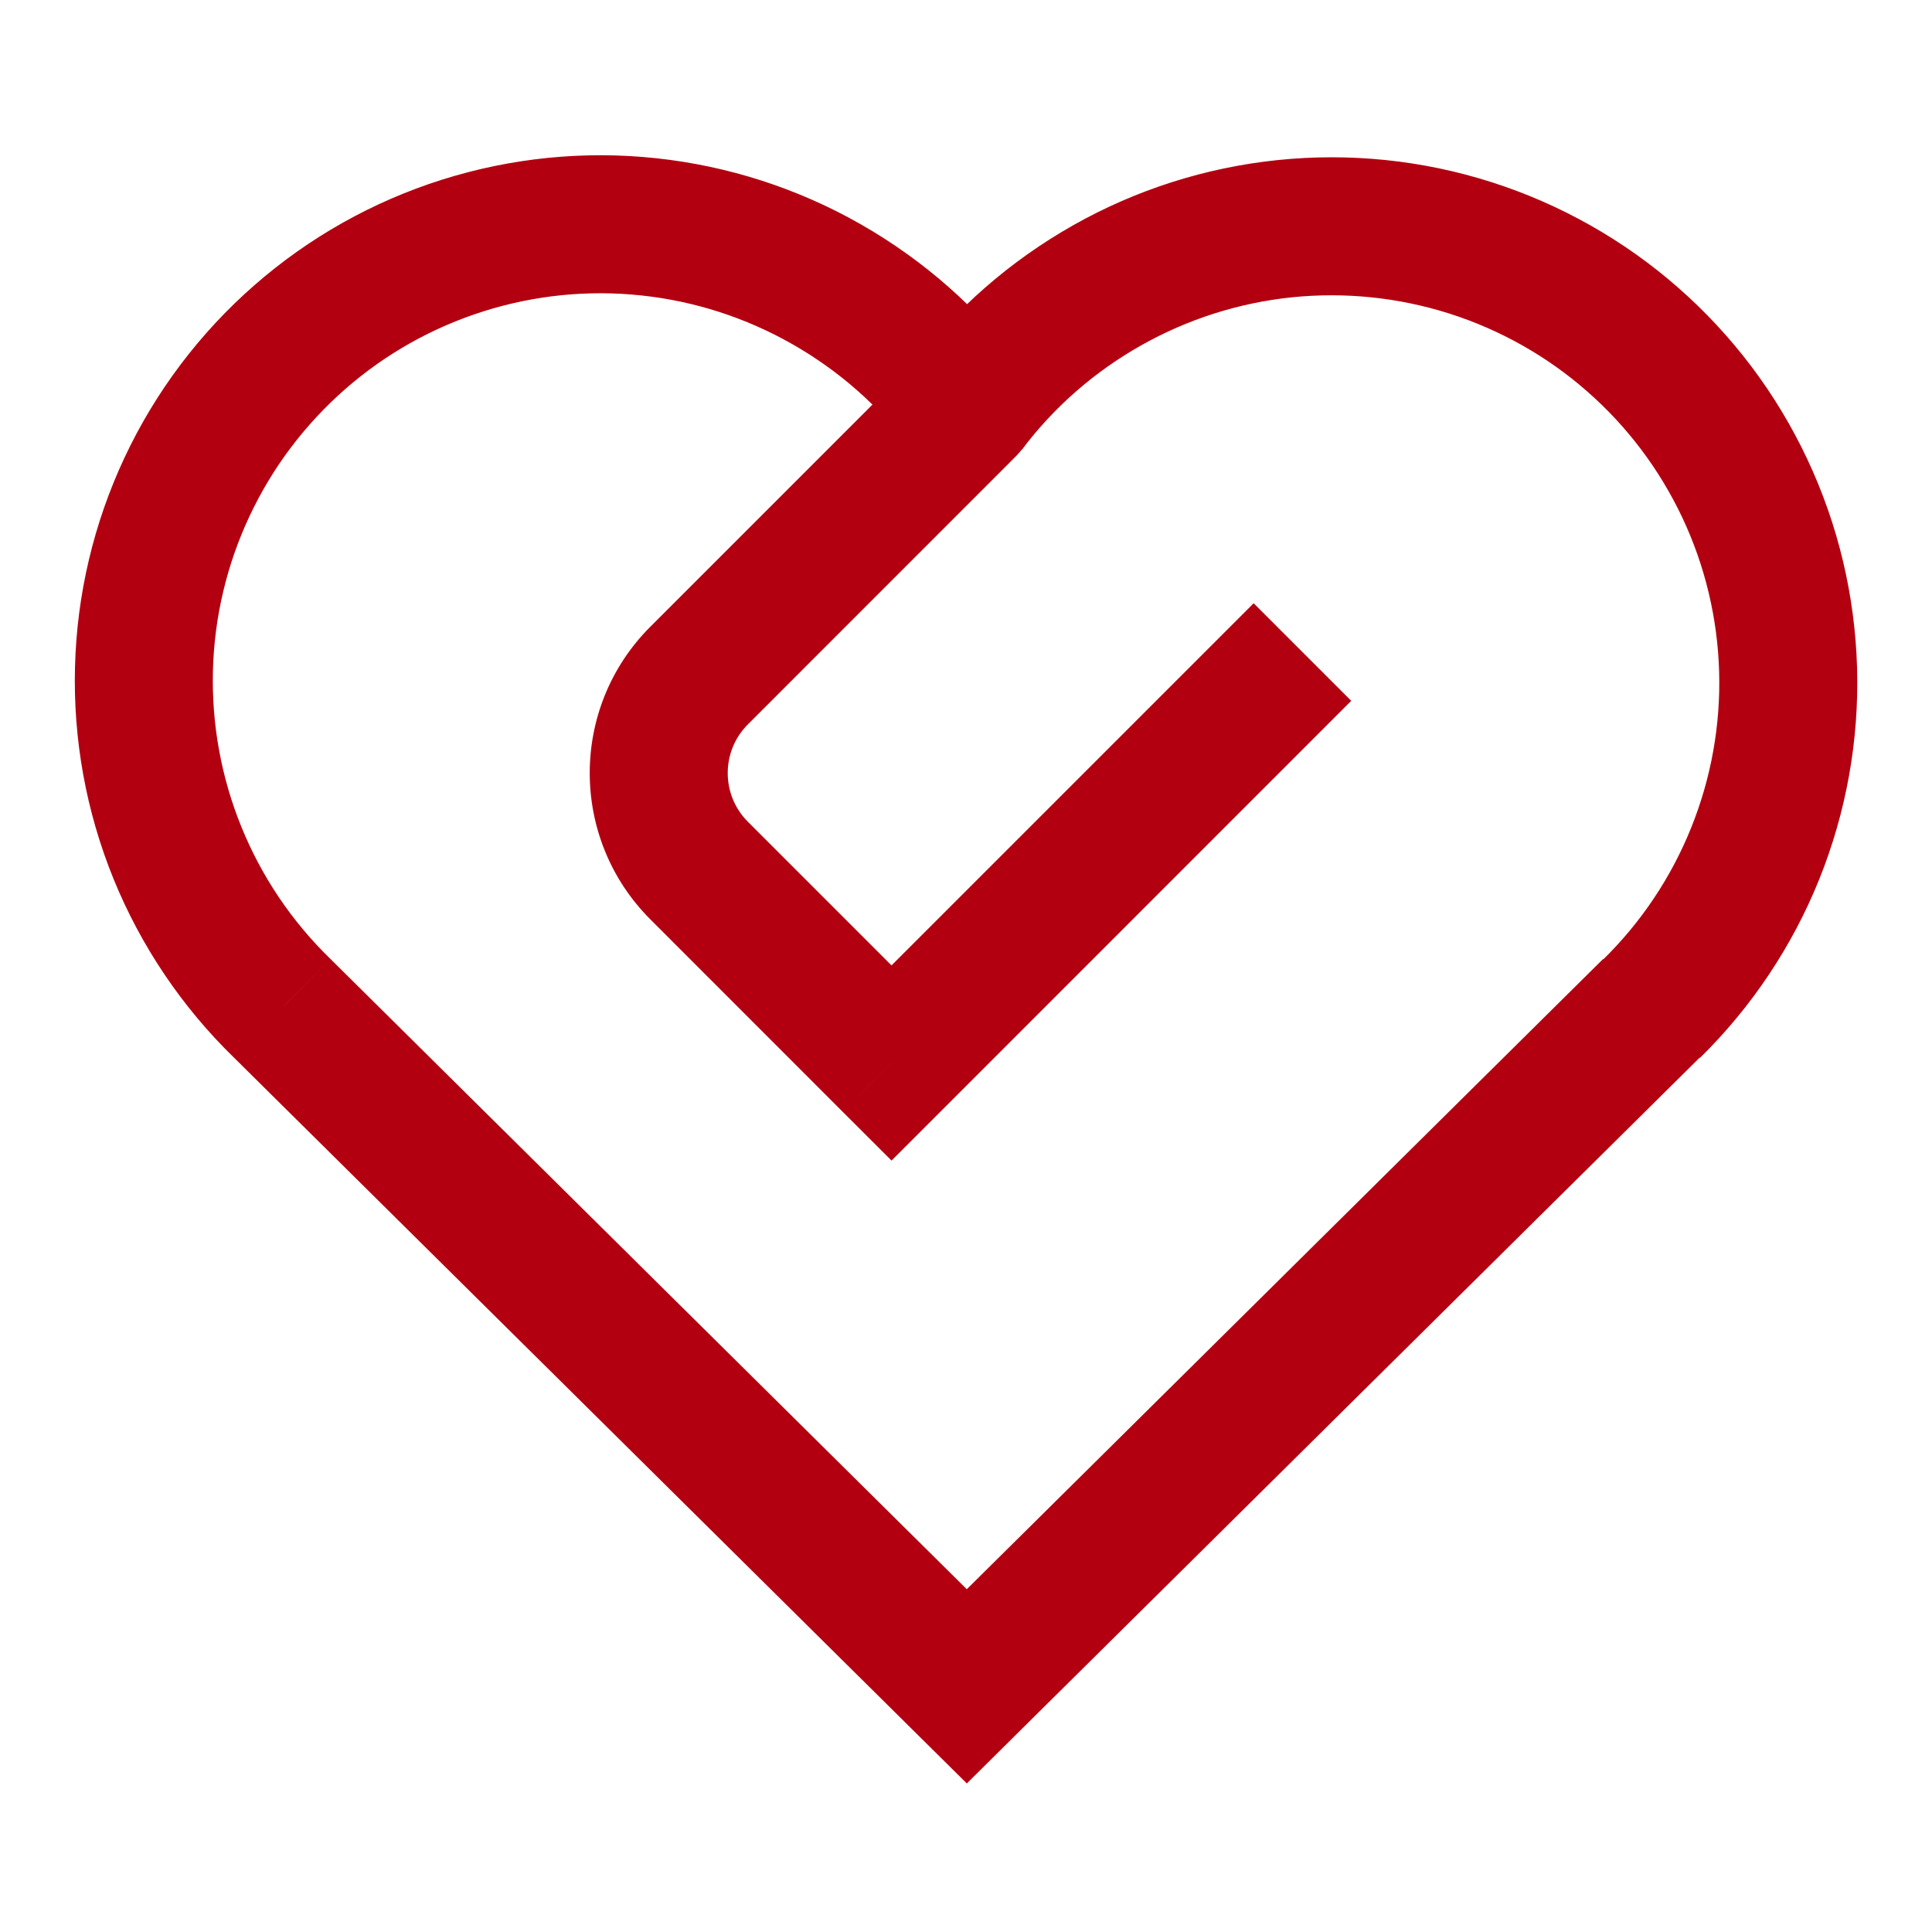 <svg width="28" height="28" viewBox="0 0 28 28" fill="none" xmlns="http://www.w3.org/2000/svg">
<path d="M14.012 24.439L13.308 25.15L14.012 25.847L14.715 25.15L14.012 24.439ZM4.086 14.609L4.79 13.899L4.784 13.893L4.086 14.609ZM14.012 5.915L13.209 6.512L14.811 6.516L14.012 5.915ZM23.233 13.899L13.308 23.729L14.715 25.15L24.641 15.32L23.233 13.899ZM14.715 23.729L4.79 13.899L3.383 15.32L13.308 25.15L14.715 23.729ZM4.784 13.893C4.228 13.352 3.79 12.702 3.498 11.983L1.645 12.737C2.042 13.711 2.635 14.592 3.389 15.326L4.784 13.893ZM3.498 11.983C3.206 11.265 3.066 10.494 3.086 9.719L1.087 9.666C1.059 10.717 1.249 11.763 1.645 12.737L3.498 11.983ZM3.086 9.719C3.106 8.944 3.287 8.181 3.617 7.479L1.806 6.629C1.359 7.581 1.114 8.615 1.087 9.666L3.086 9.719ZM3.617 7.479C3.946 6.778 4.418 6.152 5.001 5.641L3.684 4.136C2.892 4.829 2.253 5.678 1.806 6.629L3.617 7.479ZM5.001 5.641C5.584 5.13 6.267 4.746 7.007 4.512L6.403 2.605C5.401 2.922 4.475 3.443 3.684 4.136L5.001 5.641ZM7.007 4.512C7.746 4.278 8.526 4.199 9.297 4.282L9.509 2.293C8.463 2.181 7.406 2.288 6.403 2.605L7.007 4.512ZM9.297 4.282C10.068 4.364 10.813 4.605 11.487 4.99L12.479 3.253C11.566 2.731 10.555 2.405 9.509 2.293L9.297 4.282ZM11.487 4.99C12.162 5.375 12.748 5.891 13.209 6.512L14.814 5.318C14.185 4.472 13.389 3.773 12.479 3.253L11.487 4.99ZM14.811 6.516C15.274 5.9 15.86 5.389 16.535 5.007L15.551 3.266C14.641 3.781 13.844 4.474 13.212 5.314L14.811 6.516ZM16.535 5.007C17.208 4.627 17.953 4.389 18.721 4.309L18.515 2.32C17.473 2.428 16.463 2.75 15.551 3.266L16.535 5.007ZM18.721 4.309C19.49 4.23 20.267 4.31 21.004 4.544L21.61 2.638C20.612 2.32 19.558 2.212 18.515 2.32L18.721 4.309ZM21.004 4.544C21.741 4.779 22.421 5.162 23.002 5.672L24.32 4.168C23.532 3.477 22.609 2.956 21.61 2.638L21.004 4.544ZM23.002 5.672C23.584 6.181 24.053 6.805 24.383 7.505L26.192 6.653C25.746 5.705 25.109 4.859 24.32 4.168L23.002 5.672ZM24.383 7.505C24.712 8.204 24.893 8.964 24.915 9.737L26.914 9.68C26.884 8.632 26.639 7.602 26.192 6.653L24.383 7.505ZM24.915 9.737C24.937 10.509 24.799 11.278 24.51 11.995L26.366 12.743C26.757 11.77 26.944 10.728 26.914 9.68L24.915 9.737ZM24.51 11.995C24.222 12.712 23.788 13.362 23.236 13.904L24.638 15.331C25.386 14.596 25.974 13.715 26.366 12.743L24.51 11.995Z" fill="#B30010"/>
<path d="M14.719 6.617C15.11 6.227 15.11 5.594 14.719 5.203C14.329 4.813 13.695 4.813 13.305 5.203L14.719 6.617ZM12.921 15.406L12.213 16.113L12.921 16.82L13.628 16.113L12.921 15.406ZM13.628 16.113L19.583 10.157L18.169 8.743L12.213 14.699L13.628 16.113ZM13.305 5.203C12.012 6.496 10.719 7.789 9.425 9.083L10.84 10.497C12.133 9.204 13.426 7.91 14.719 6.617L13.305 5.203ZM9.426 13.325C10.335 14.234 11.177 15.077 12.213 16.113L13.628 14.699C12.591 13.662 11.749 12.82 10.84 11.911L9.426 13.325ZM9.425 9.083C8.254 10.254 8.254 12.153 9.426 13.325L10.84 11.911C10.449 11.52 10.449 10.887 10.84 10.497L9.425 9.083Z" fill="#B30010"/>
</svg>
